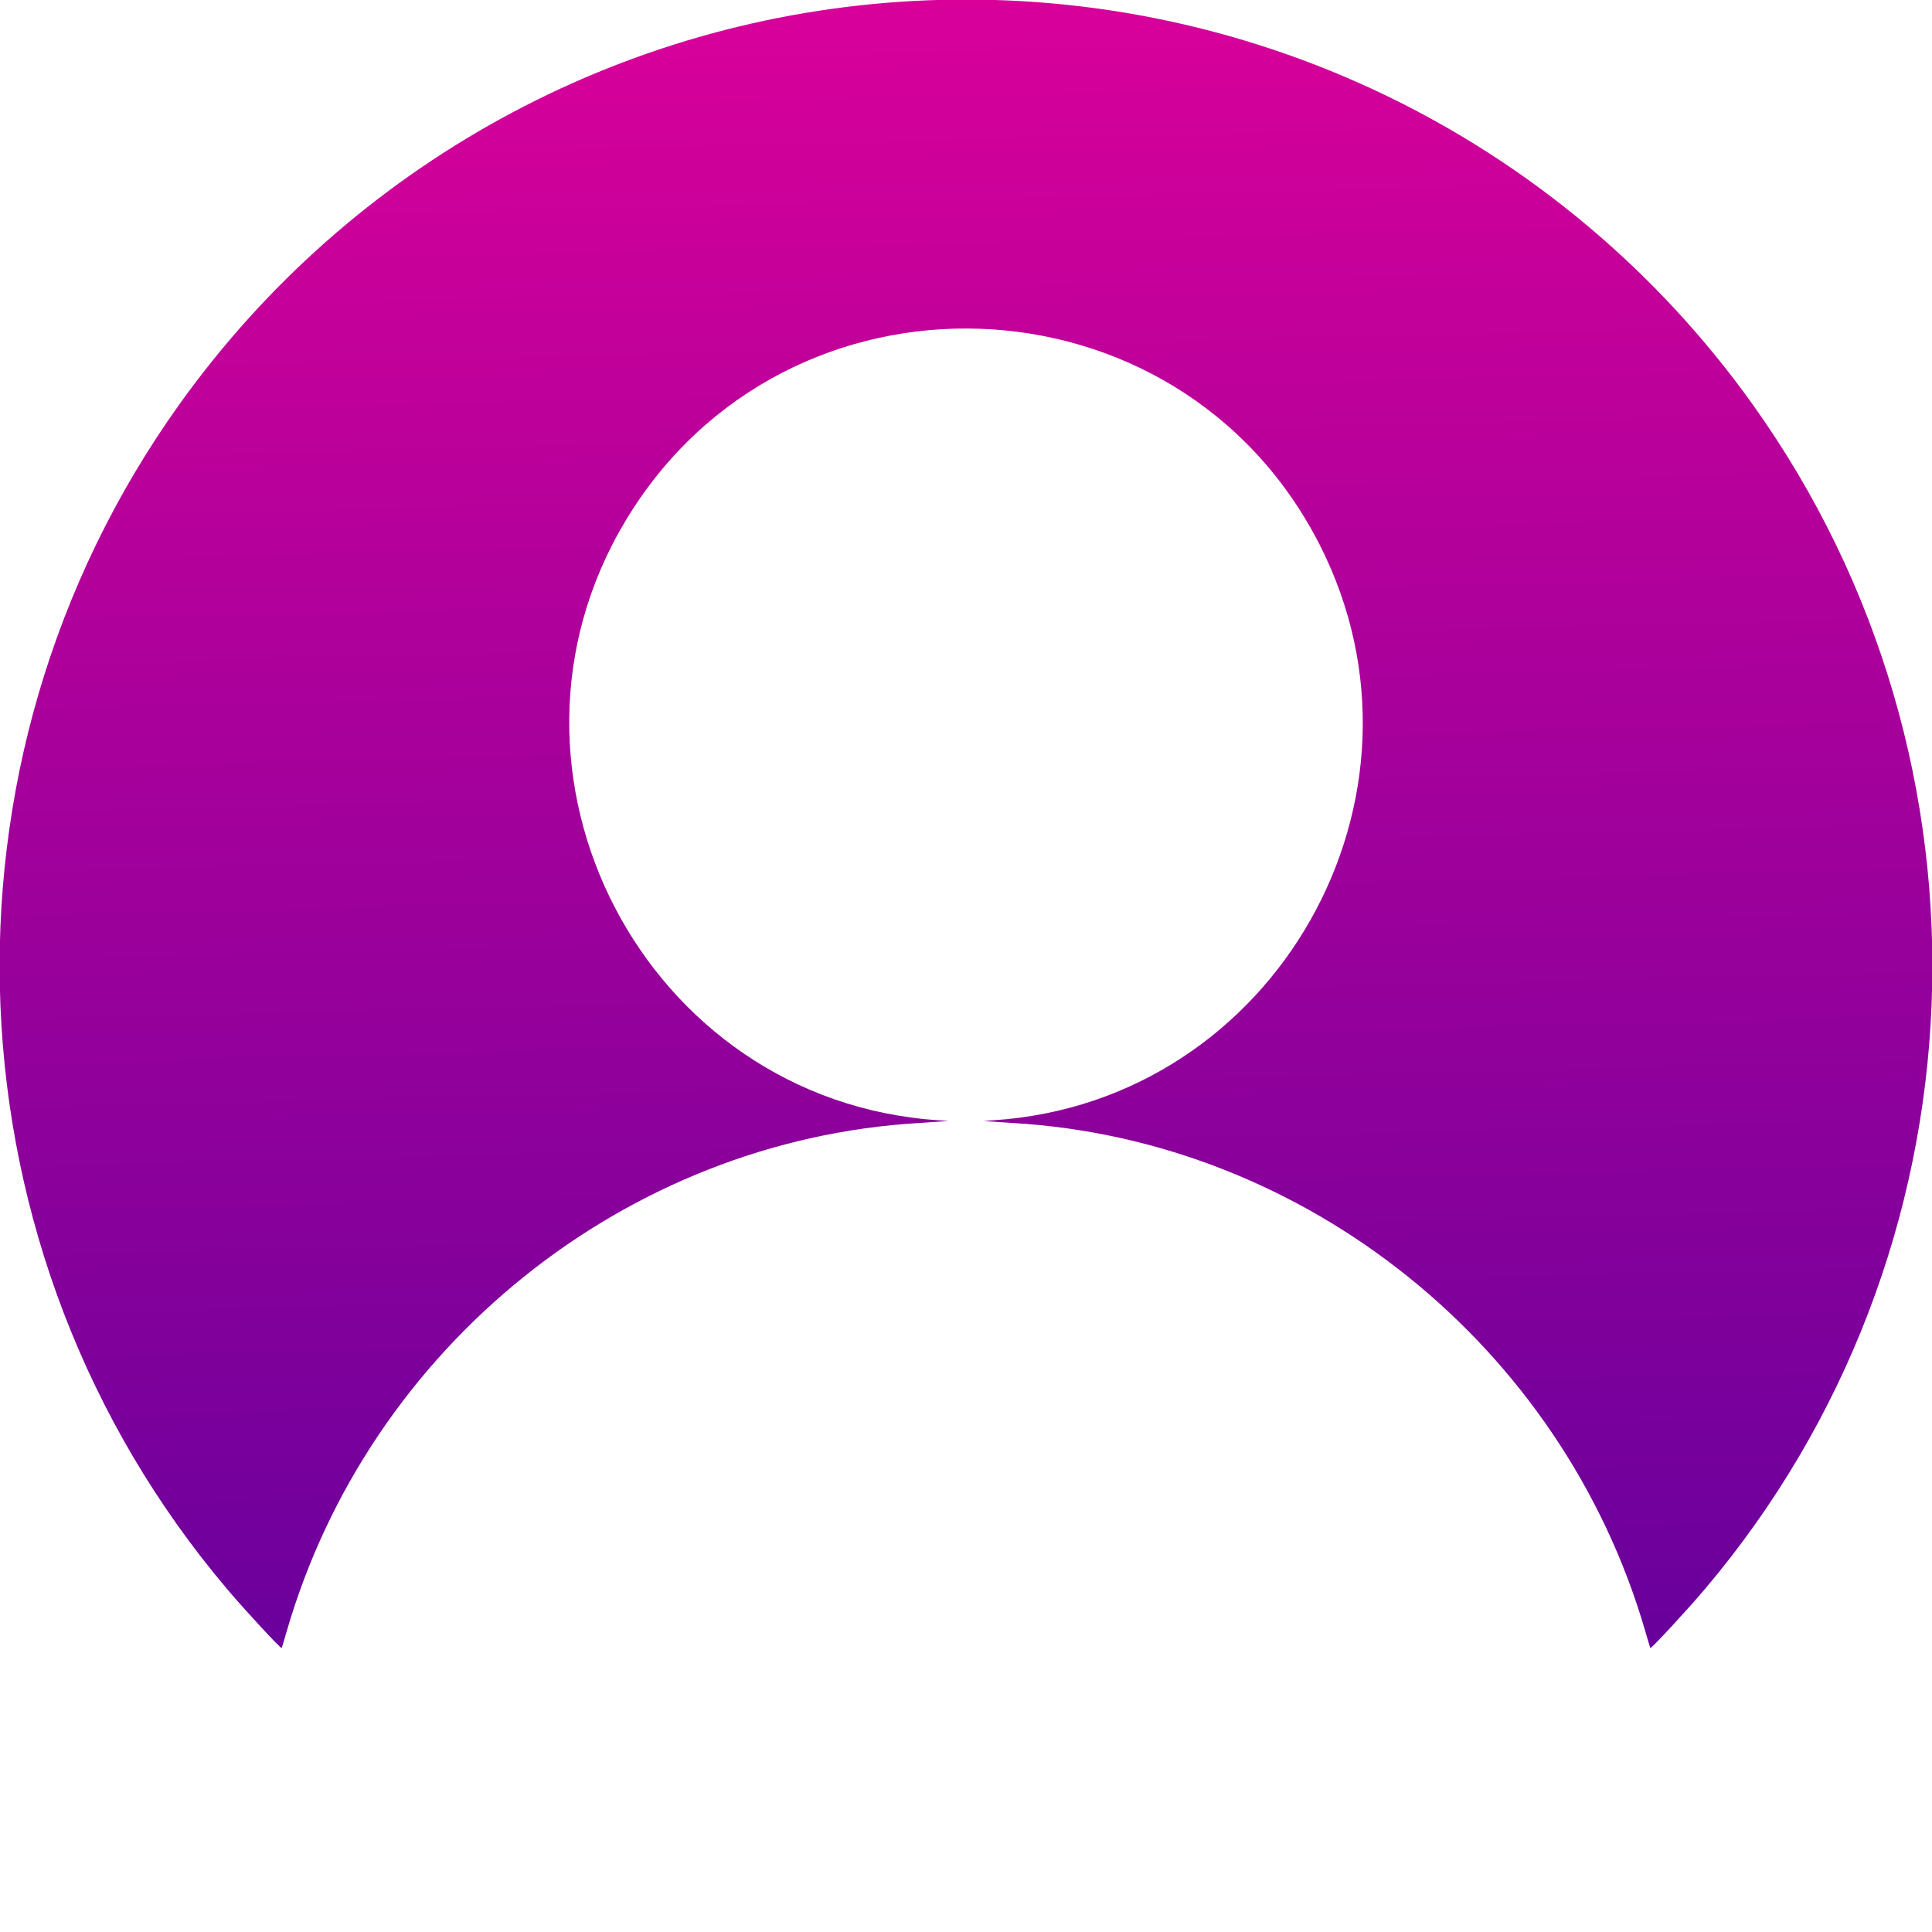 <?xml version="1.0" encoding="UTF-8" standalone="no"?>
<svg
   id="svg"
   width="400"
   height="400"
   viewBox="0, 0, 400,400"
   version="1.1"
   sodipodi:docname="user.svg"
   inkscape:version="1.1 (c68e22c387, 2021-05-23)"
   xmlns:inkscape="http://www.inkscape.org/namespaces/inkscape"
   xmlns:sodipodi="http://sodipodi.sourceforge.net/DTD/sodipodi-0.dtd"
   xmlns:xlink="http://www.w3.org/1999/xlink"
   xmlns="http://www.w3.org/2000/svg"
   xmlns:svg="http://www.w3.org/2000/svg">
  <defs
     id="defs7">
    <linearGradient
       inkscape:collect="always"
       id="linearGradient877">
      <stop
         style="stop-color:#d9009a;stop-opacity:1"
         offset="0"
         id="stop873" />
      <stop
         style="stop-color:#5e009c;stop-opacity:1"
         offset="1"
         id="stop875" />
    </linearGradient>
    <linearGradient
       inkscape:collect="always"
       xlink:href="#linearGradient877"
       id="linearGradient879"
       x1="189.196"
       y1="0.197"
       x2="198.524"
       y2="375.701"
       gradientUnits="userSpaceOnUse" />
  </defs>
  <sodipodi:namedview
     id="namedview5"
     pagecolor="#ffffff"
     bordercolor="#666666"
     borderopacity="1.0"
     inkscape:pageshadow="2"
     inkscape:pageopacity="0.0"
     inkscape:pagecheckerboard="0"
     showgrid="false"
     inkscape:zoom="0.46845824"
     inkscape:cx="326.60328"
     inkscape:cy="272.1694"
     inkscape:window-width="1366"
     inkscape:window-height="715"
     inkscape:window-x="-8"
     inkscape:window-y="-8"
     inkscape:window-maximized="1"
     inkscape:current-layer="svgg" />
  <g
     id="svgg">
    <path
       id="path0"
       d="M189.196 0.197 C 128.425 3.456,72.571 34.142,37.116 83.750 C -15.957 158.008,-11.855 259.443,47.035 329.018 C 50.819 333.488,58.135 341.389,58.320 341.204 C 58.349 341.175,58.814 339.627,59.354 337.763 C 76.454 278.767,129.567 236.065,190.272 232.505 C 192.136 232.396,194.263 232.254,195.000 232.189 L 196.339 232.072 194.286 231.938 C 133.521 227.952,98.122 160.059,129.544 107.768 C 162.705 52.583,244.004 55.412,273.215 112.768 C 299.803 164.975,264.041 228.112,205.714 231.938 L 203.661 232.072 205.000 232.189 C 205.737 232.254,207.864 232.396,209.728 232.505 C 270.428 236.065,323.547 278.772,340.646 337.763 C 341.186 339.627,341.652 341.176,341.682 341.205 C 341.863 341.386,349.246 333.411,352.965 329.018 C 411.854 259.444,415.956 158.007,362.884 83.750 C 323.021 27.975,257.645 -3.475,189.196 0.197 "
       stroke="none"
       fill="#000000"
       fill-rule="evenodd"
       style="fill-opacity:1;fill:url(#linearGradient879)" />
  </g>
</svg>
